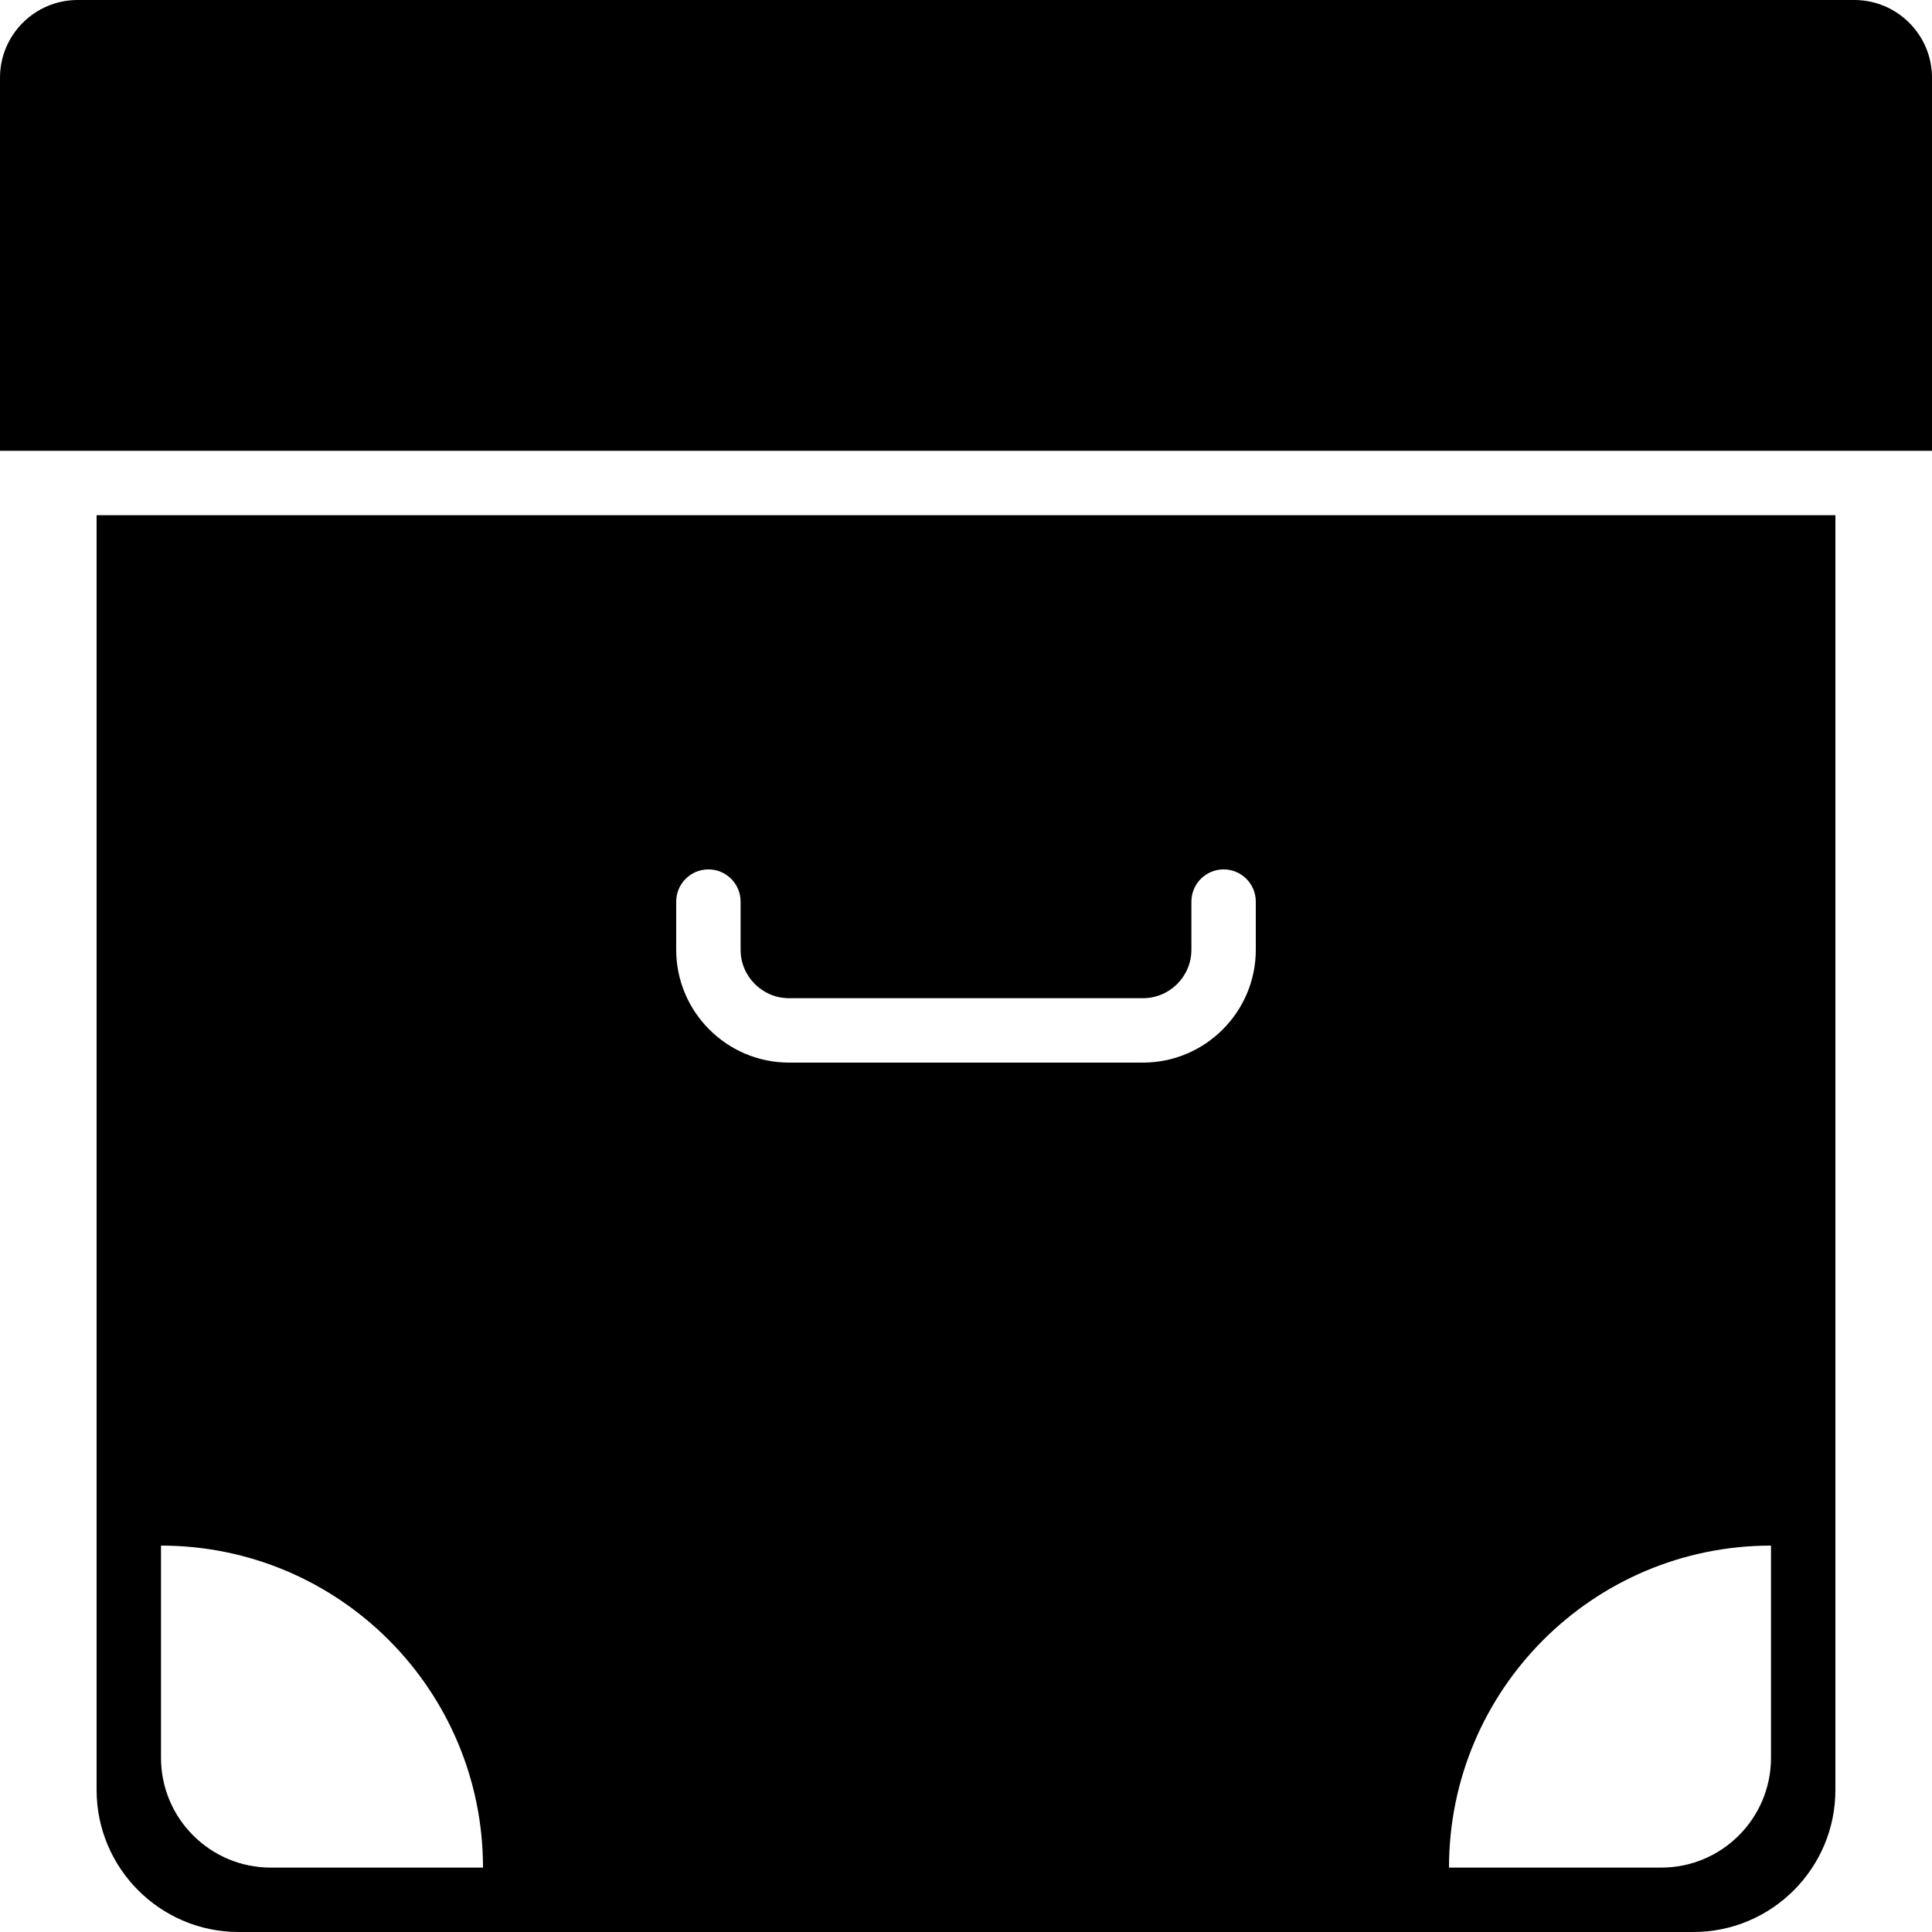 <?xml version="1.0" encoding="UTF-8" standalone="no"?>
<svg width="60px" height="60px" viewBox="0 0 60 60" version="1.1" xmlns="http://www.w3.org/2000/svg" xmlns:xlink="http://www.w3.org/1999/xlink" xmlns:sketch="http://www.bohemiancoding.com/sketch/ns">
    <!-- Generator: Sketch 3.2.2 (9983) - http://www.bohemiancoding.com/sketch -->
    <title>3 - Box (Solid)</title>
    <desc>Created with Sketch.</desc>
    <defs></defs>
    <g id="Page-1" stroke="none" stroke-width="1" fill="none" fill-rule="evenodd" sketch:type="MSPage">
        <g id="Icons" sketch:type="MSArtboardGroup" transform="translate(-960, -4797)" fill="#000000">
            <g id="3---Box-(Solid)" sketch:type="MSLayerGroup" transform="translate(960, 4797)">
                <path d="M57.588,0 L2.412,0 C1.082,0 0,1.082 0,2.412 L0,14 L60,14 L60,2.412 C60,1.082 58.918,0 57.588,0" id="Fill-1346" sketch:type="MSShapeGroup"></path>
                <path d="M3,55.59 C3,58.022 4.979,60 7.41,60 L52.59,60 C55.021,60 57,58.022 57,55.59 L57,16 L3,16 L3,55.59 L3,55.59 Z M55,48 L55,54.59 C55,56.473 53.473,58 51.59,58 L45,58 C45,52.477 49.477,48 55,48 L55,48 Z M21,28 C21,27.448 21.447,27 22,27 C22.553,27 23,27.448 23,28 L23,29.495 C23,30.325 23.675,31 24.505,31 L35.495,31 C36.325,31 37,30.325 37,29.495 L37,28 C37,27.448 37.447,27 38,27 C38.553,27 39,27.448 39,28 L39,29.495 C39,31.427 37.428,33 35.495,33 L24.505,33 C22.572,33 21,31.427 21,29.495 L21,28 L21,28 Z M5,48 C10.523,48 15,52.477 15,58 L8.41,58 C6.527,58 5,56.473 5,54.59 L5,48 L5,48 Z" id="Fill-1347" sketch:type="MSShapeGroup"></path>
            </g>
        </g>
    </g>
</svg>